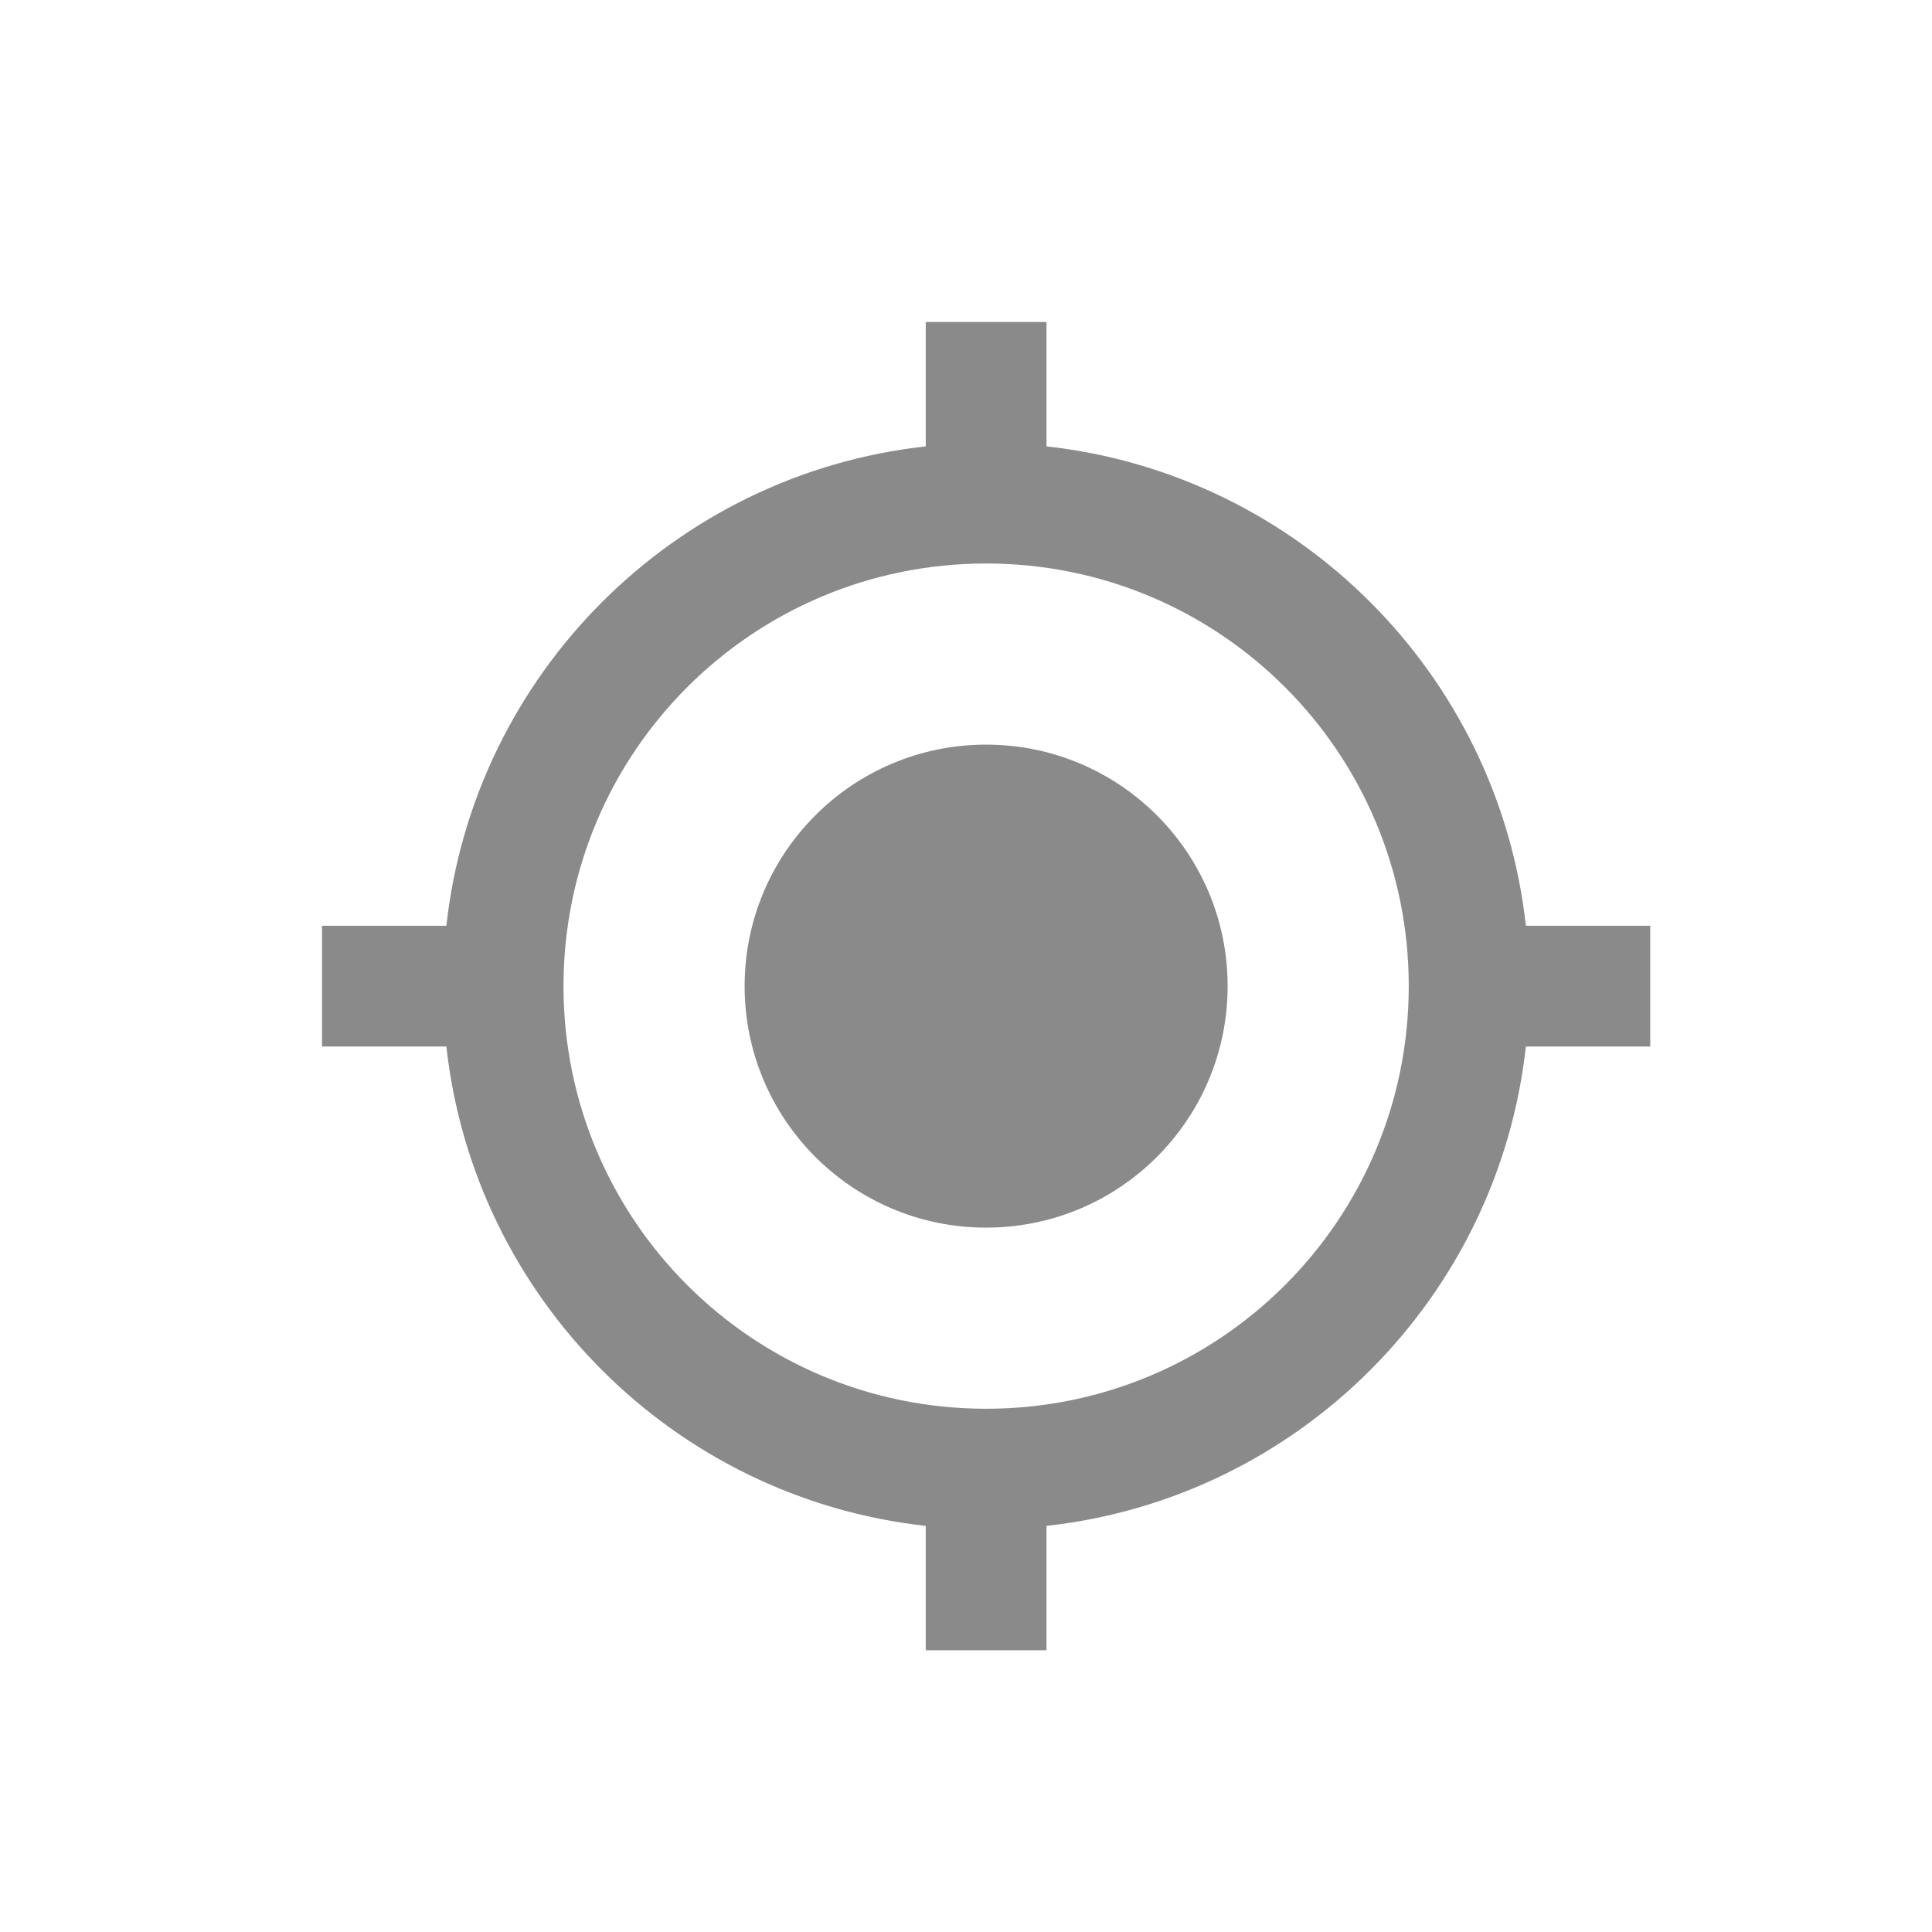 <?xml version="1.0" standalone="no"?><!DOCTYPE svg PUBLIC "-//W3C//DTD SVG 1.1//EN" "http://www.w3.org/Graphics/SVG/1.1/DTD/svg11.dtd"><svg t="1723428564797" class="icon" viewBox="0 0 1024 1024" version="1.1" xmlns="http://www.w3.org/2000/svg" p-id="4030" xmlns:xlink="http://www.w3.org/1999/xlink" width="200" height="200"><path d="M522.667 394.667c-70.72 0-128 57.28-128 128s57.28 128 128 128 128-57.28 128-128-57.28-128-128-128zM808.747 490.667c-14.72-133.44-120.64-239.36-254.08-254.08V170.667h-64v65.92c-133.44 14.72-239.36 120.64-254.08 254.08H170.667v64h65.92c14.72 133.44 120.64 239.36 254.08 254.08V874.667h64v-65.92c133.44-14.72 239.36-120.64 254.08-254.08H874.667v-64h-65.92zM522.667 746.667C398.827 746.667 298.667 646.507 298.667 522.667S398.827 298.667 522.667 298.667 746.667 398.827 746.667 522.667 646.507 746.667 522.667 746.667z" fill="#8a8a8a" p-id="4031"></path></svg>